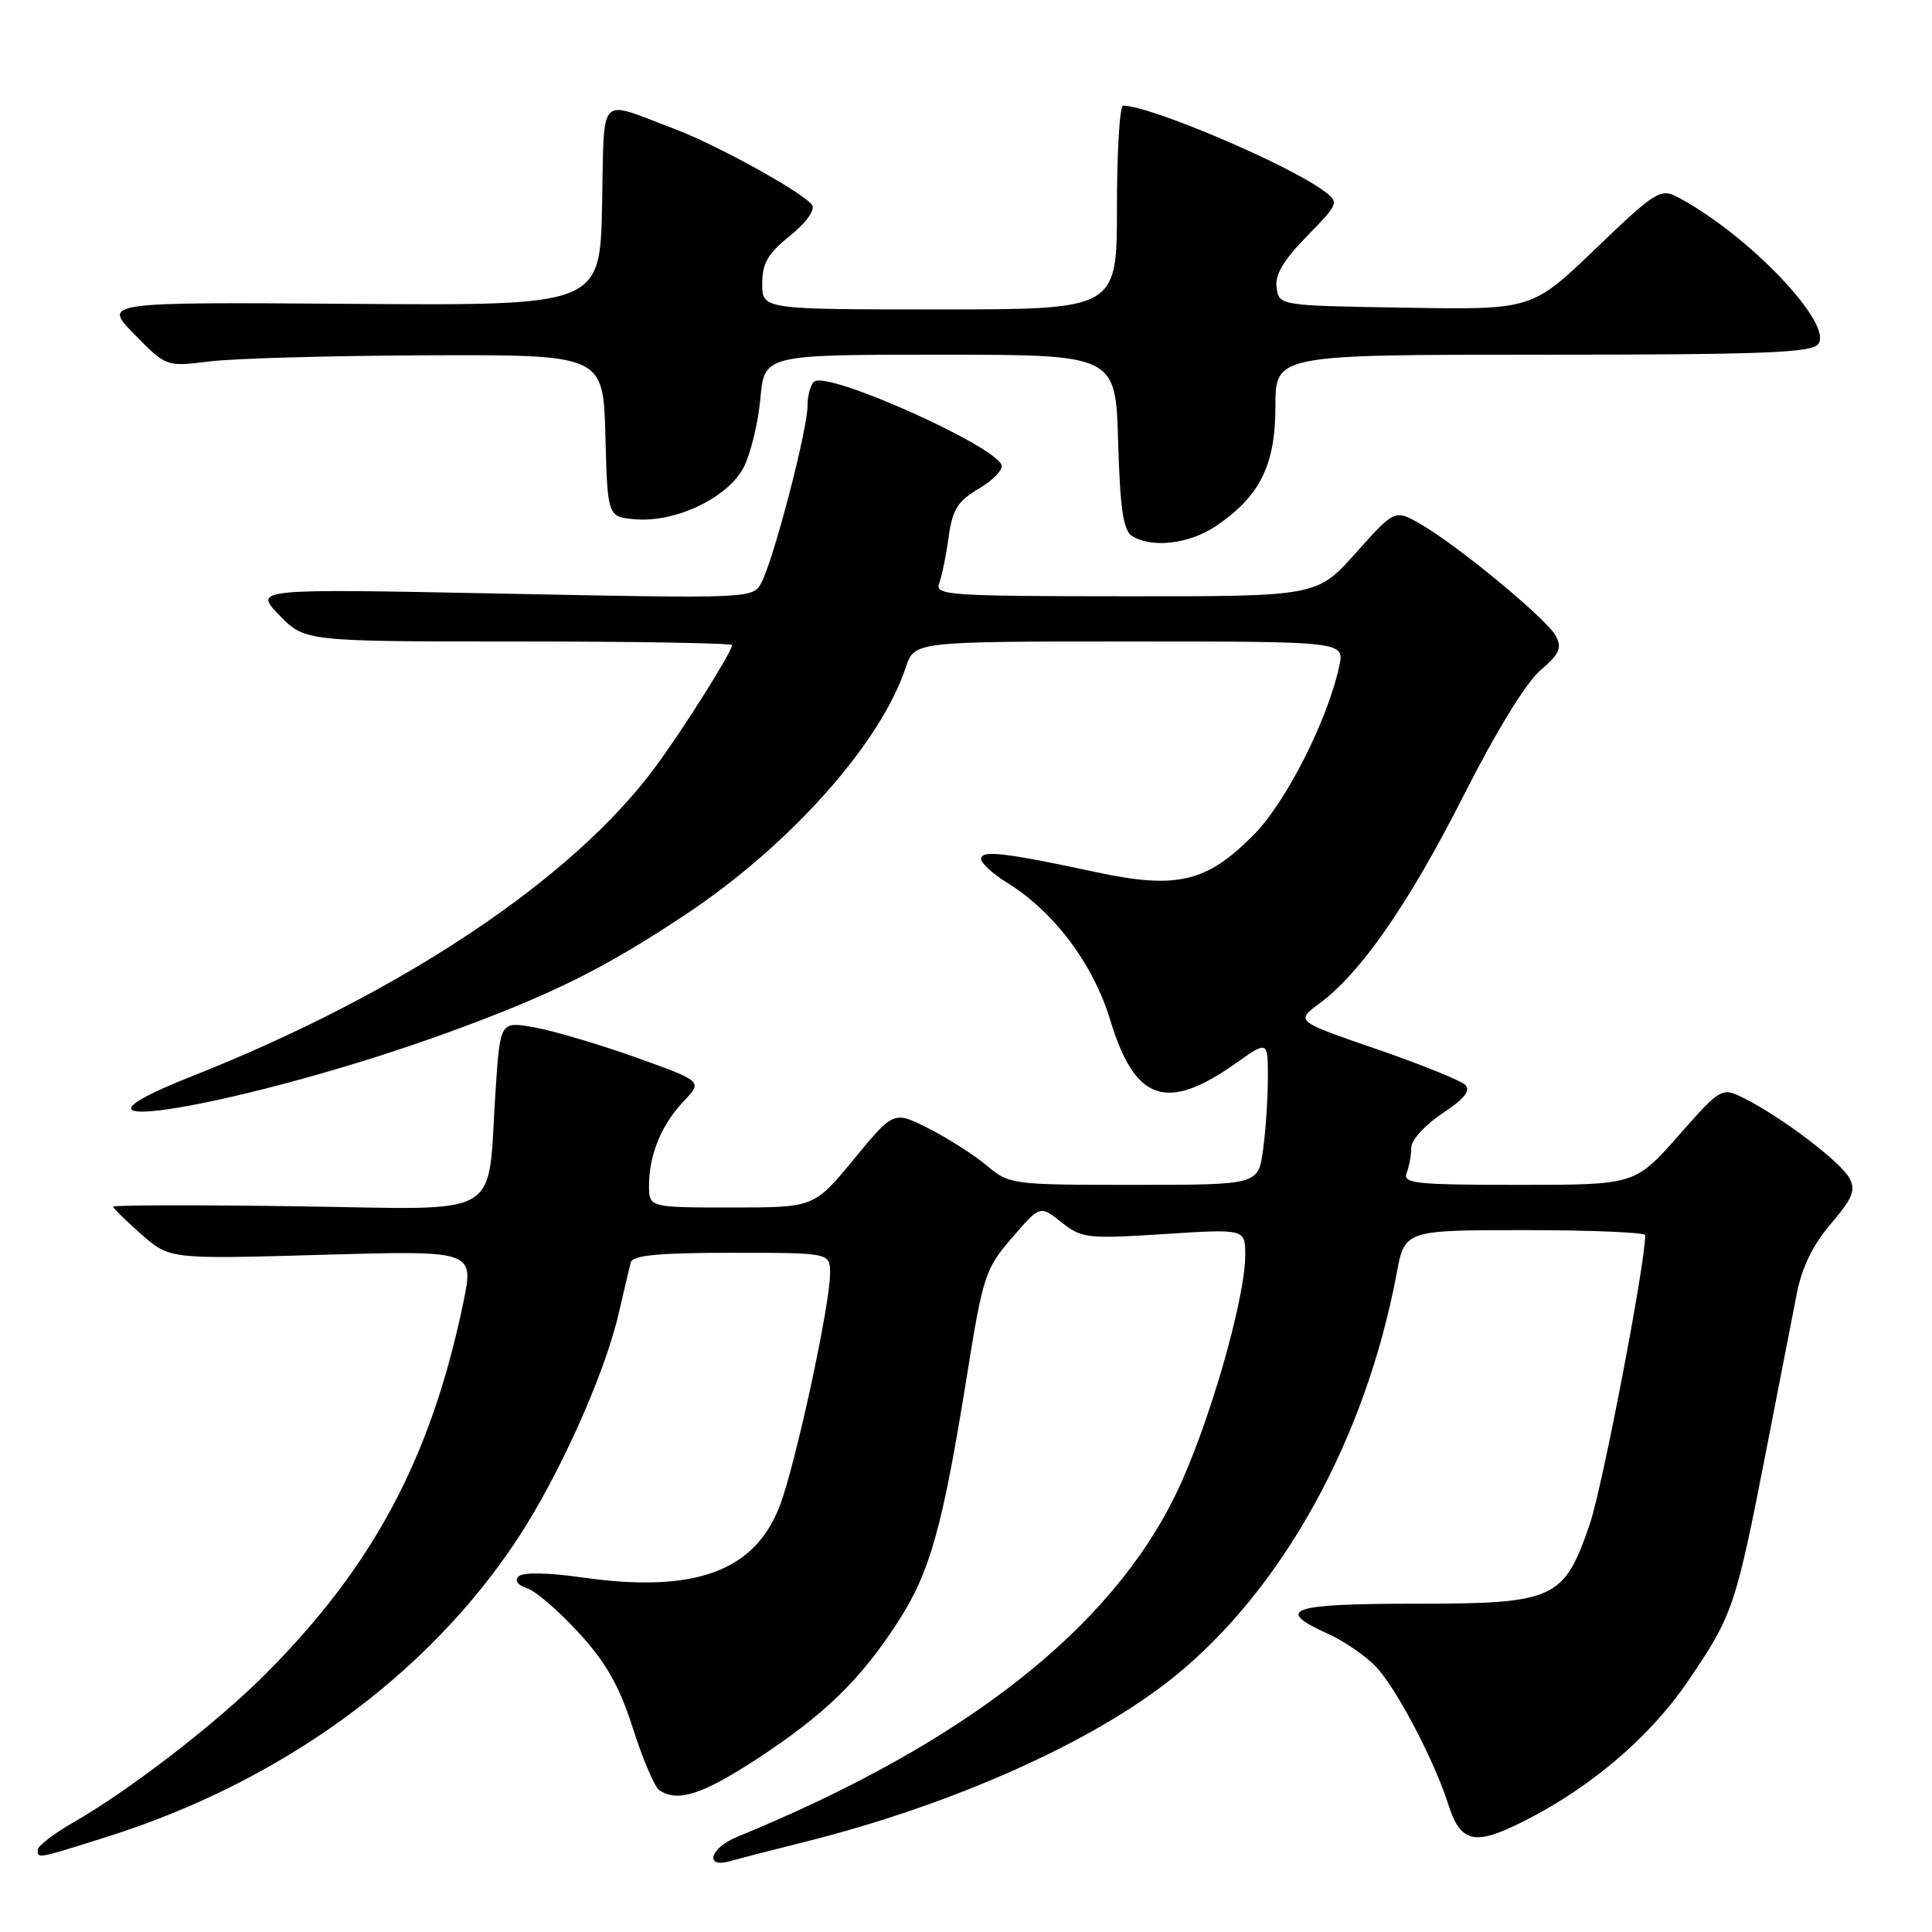 <?xml version="1.0" encoding="UTF-8" standalone="no"?>
<!DOCTYPE svg PUBLIC "-//W3C//DTD SVG 1.1//EN" "http://www.w3.org/Graphics/SVG/1.1/DTD/svg11.dtd" >
<svg xmlns="http://www.w3.org/2000/svg" xmlns:xlink="http://www.w3.org/1999/xlink" version="1.1" viewBox="0 0 256 256">
 <g >
 <path fill="currentColor"
d=" M 106.68 244.05 C 126.25 239.14 144.85 230.83 155.52 222.23 C 169.92 210.63 180.96 190.65 185.06 168.75 C 186.14 163.00 186.14 163.00 202.07 163.00 C 210.83 163.00 218.00 163.30 218.00 163.67 C 218.00 167.49 212.34 197.00 210.67 201.90 C 207.23 211.97 206.07 212.50 187.42 212.50 C 170.94 212.50 168.78 213.25 175.93 216.47 C 178.09 217.44 180.97 219.42 182.34 220.87 C 185.05 223.74 190.09 233.34 191.93 239.16 C 193.42 243.85 195.20 244.47 200.34 242.08 C 209.77 237.69 218.34 230.60 223.68 222.74 C 229.63 213.99 229.98 212.97 234.07 192.00 C 235.73 183.47 237.54 174.20 238.09 171.38 C 238.76 167.93 240.23 164.92 242.60 162.16 C 245.47 158.80 245.92 157.71 245.07 156.13 C 243.93 153.99 236.29 148.17 231.31 145.63 C 228.12 144.01 228.12 144.01 222.38 150.51 C 216.64 157.00 216.64 157.00 201.22 157.00 C 187.56 157.00 185.86 156.82 186.39 155.42 C 186.73 154.55 187.00 153.03 187.00 152.05 C 187.00 151.07 188.85 149.04 191.11 147.54 C 194.03 145.62 194.91 144.51 194.16 143.76 C 193.57 143.17 188.27 141.03 182.37 139.00 C 171.66 135.31 171.66 135.31 174.83 132.97 C 180.33 128.90 186.68 119.74 193.95 105.39 C 198.21 96.98 202.20 90.46 204.08 88.85 C 206.65 86.65 207.00 85.87 206.14 84.25 C 204.93 81.99 193.07 72.20 188.16 69.40 C 184.81 67.50 184.81 67.50 179.66 73.26 C 174.50 79.03 174.50 79.03 149.14 79.01 C 125.66 79.00 123.83 78.87 124.44 77.30 C 124.80 76.36 125.37 73.60 125.70 71.17 C 126.20 67.51 126.89 66.41 129.70 64.75 C 131.56 63.65 132.92 62.25 132.71 61.63 C 131.88 59.07 110.00 49.27 107.95 50.53 C 107.43 50.85 107.00 52.33 107.00 53.81 C 106.99 56.99 102.50 74.20 100.88 77.22 C 99.76 79.31 99.59 79.32 66.68 78.66 C 33.61 78.00 33.61 78.00 37.00 81.50 C 40.39 85.00 40.39 85.00 68.70 85.00 C 84.26 85.00 97.00 85.22 97.00 85.48 C 97.00 86.35 90.71 96.36 86.93 101.50 C 76.01 116.39 53.28 131.58 25.48 142.59 C 2.54 151.66 32.88 146.47 59.50 136.76 C 73.10 131.80 80.12 128.31 90.86 121.17 C 104.69 111.97 116.70 98.49 120.02 88.43 C 121.16 85.00 121.16 85.00 149.66 85.00 C 178.16 85.00 178.16 85.00 177.46 88.25 C 175.95 95.34 170.43 106.25 166.17 110.57 C 159.89 116.94 155.94 117.87 145.12 115.54 C 133.14 112.97 130.00 112.61 130.00 113.81 C 130.00 114.37 131.56 115.80 133.47 116.98 C 139.68 120.82 144.86 127.73 147.13 135.22 C 150.39 145.95 154.58 147.38 163.75 140.89 C 168.00 137.88 168.00 137.88 168.00 142.80 C 168.00 145.51 167.71 149.81 167.36 152.36 C 166.73 157.00 166.73 157.00 150.26 157.00 C 134.05 157.00 133.74 156.96 130.75 154.44 C 129.08 153.04 125.62 150.83 123.07 149.54 C 118.43 147.18 118.43 147.18 113.15 153.59 C 107.88 160.00 107.88 160.00 96.94 160.00 C 86.00 160.00 86.00 160.00 86.00 157.07 C 86.00 153.02 87.67 148.98 90.62 145.89 C 93.10 143.28 93.10 143.28 84.30 140.13 C 79.46 138.40 73.43 136.61 70.89 136.15 C 66.28 135.31 66.28 135.31 65.67 144.41 C 64.51 161.85 67.28 160.23 39.36 159.84 C 25.96 159.65 15.00 159.68 15.00 159.89 C 15.00 160.11 16.69 161.76 18.75 163.57 C 22.50 166.85 22.50 166.85 42.66 166.27 C 62.82 165.69 62.82 165.69 61.39 172.60 C 57.14 193.13 49.45 207.55 35.10 221.90 C 28.64 228.36 17.22 237.18 9.75 241.46 C 7.14 242.96 5.00 244.60 5.00 245.10 C 5.00 246.31 4.78 246.35 14.20 243.38 C 37.13 236.15 56.49 222.13 68.45 204.10 C 74.02 195.69 80.12 182.14 81.99 174.00 C 82.68 170.97 83.41 167.94 83.59 167.25 C 83.85 166.33 87.39 166.00 96.97 166.00 C 110.00 166.00 110.00 166.00 109.99 168.75 C 109.97 172.99 105.45 193.91 103.34 199.48 C 100.02 208.24 92.03 211.15 77.07 209.01 C 72.54 208.37 69.28 208.32 68.72 208.88 C 68.16 209.44 68.60 210.05 69.84 210.45 C 70.97 210.81 74.05 213.47 76.70 216.36 C 80.36 220.37 82.06 223.39 83.88 229.06 C 85.19 233.15 86.76 236.83 87.38 237.23 C 89.82 238.83 93.06 237.79 100.22 233.12 C 109.23 227.24 114.01 222.59 118.99 214.90 C 123.24 208.32 124.89 202.42 128.10 182.43 C 130.25 169.03 130.53 168.16 134.08 164.03 C 137.81 159.70 137.81 159.70 140.65 161.96 C 143.35 164.09 144.07 164.17 154.25 163.52 C 165.00 162.83 165.00 162.83 165.00 166.31 C 165.00 172.17 160.12 189.05 155.88 197.83 C 147.19 215.86 127.75 231.07 97.68 243.39 C 94.01 244.89 93.29 247.64 96.83 246.59 C 97.75 246.32 102.18 245.17 106.68 244.05 Z  M 161.08 69.73 C 166.94 65.78 169.00 61.65 169.00 53.85 C 169.00 47.00 169.00 47.00 204.38 47.00 C 233.24 47.00 239.97 46.75 240.90 45.62 C 243.07 43.00 231.52 30.93 222.18 26.06 C 220.03 24.94 219.25 25.44 211.43 32.95 C 203.00 41.05 203.00 41.05 186.25 40.77 C 169.50 40.50 169.50 40.50 169.16 38.13 C 168.92 36.41 170.03 34.52 173.16 31.31 C 177.39 26.98 177.45 26.83 175.50 25.36 C 170.88 21.86 152.42 14.00 148.82 14.00 C 148.37 14.00 148.00 20.07 148.00 27.50 C 148.00 41.00 148.00 41.00 124.50 41.00 C 101.00 41.00 101.00 41.00 101.00 37.60 C 101.00 34.88 101.74 33.60 104.66 31.26 C 106.78 29.55 108.02 27.85 107.61 27.19 C 106.65 25.63 94.95 19.16 89.19 17.01 C 79.06 13.21 80.10 12.09 79.78 27.19 C 79.50 40.50 79.50 40.50 46.55 40.26 C 13.61 40.03 13.61 40.03 17.82 44.31 C 22.03 48.60 22.03 48.60 27.76 47.89 C 30.92 47.49 43.95 47.13 56.72 47.08 C 79.93 47.00 79.93 47.00 80.22 57.75 C 80.50 68.50 80.50 68.50 84.22 68.81 C 89.56 69.25 96.47 65.93 98.54 61.93 C 99.46 60.14 100.46 56.05 100.75 52.84 C 101.28 47.00 101.28 47.00 124.55 47.00 C 147.83 47.00 147.83 47.00 148.16 58.54 C 148.42 67.44 148.84 70.29 150.00 71.02 C 152.60 72.67 157.58 72.08 161.08 69.73 Z "/>
</g>
</svg>